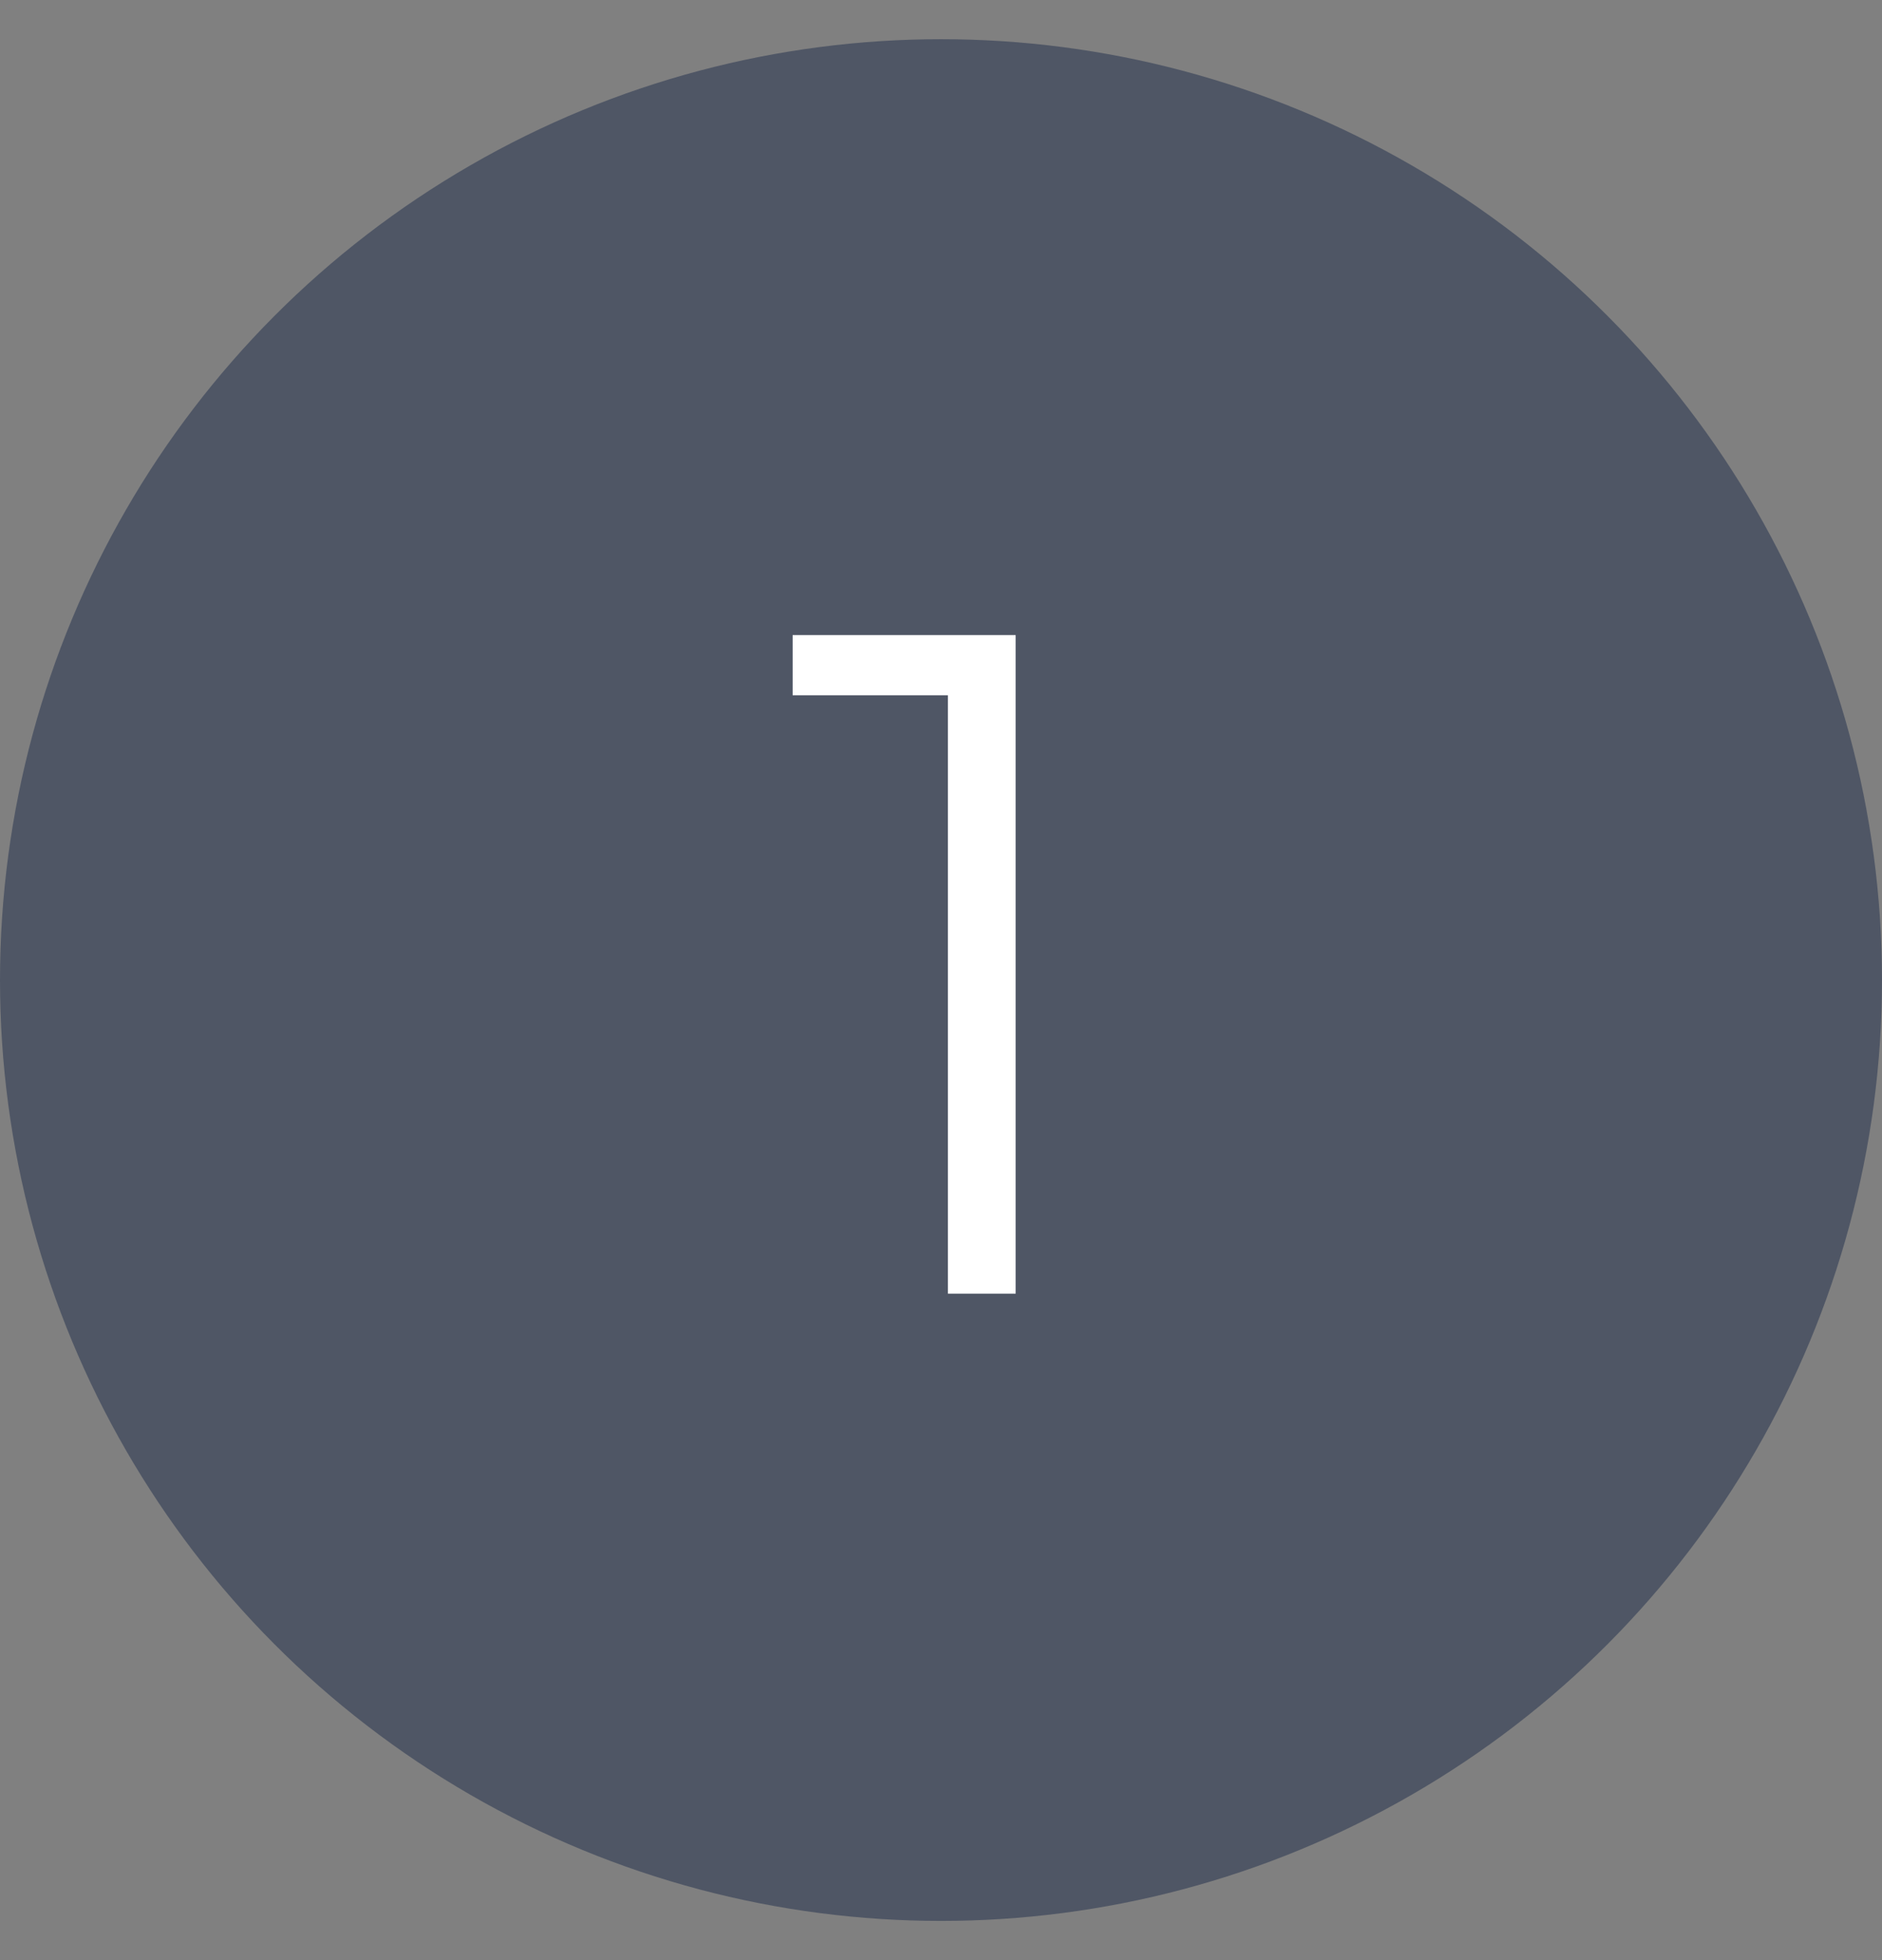 <svg width="24" height="25" viewBox="0 0 24 25" fill="none" xmlns="http://www.w3.org/2000/svg">
<rect x="0" y="0" width="24" height="25" fill="#808080" stroke="none"/>
<circle cx="12" cy="12.5" r="12" fill="#4F5665"/>
<path d="M12.088 16.5V8.46L12.472 8.868H10.108V8.1H12.952V16.5H12.088Z" fill="white"/>
</svg>
